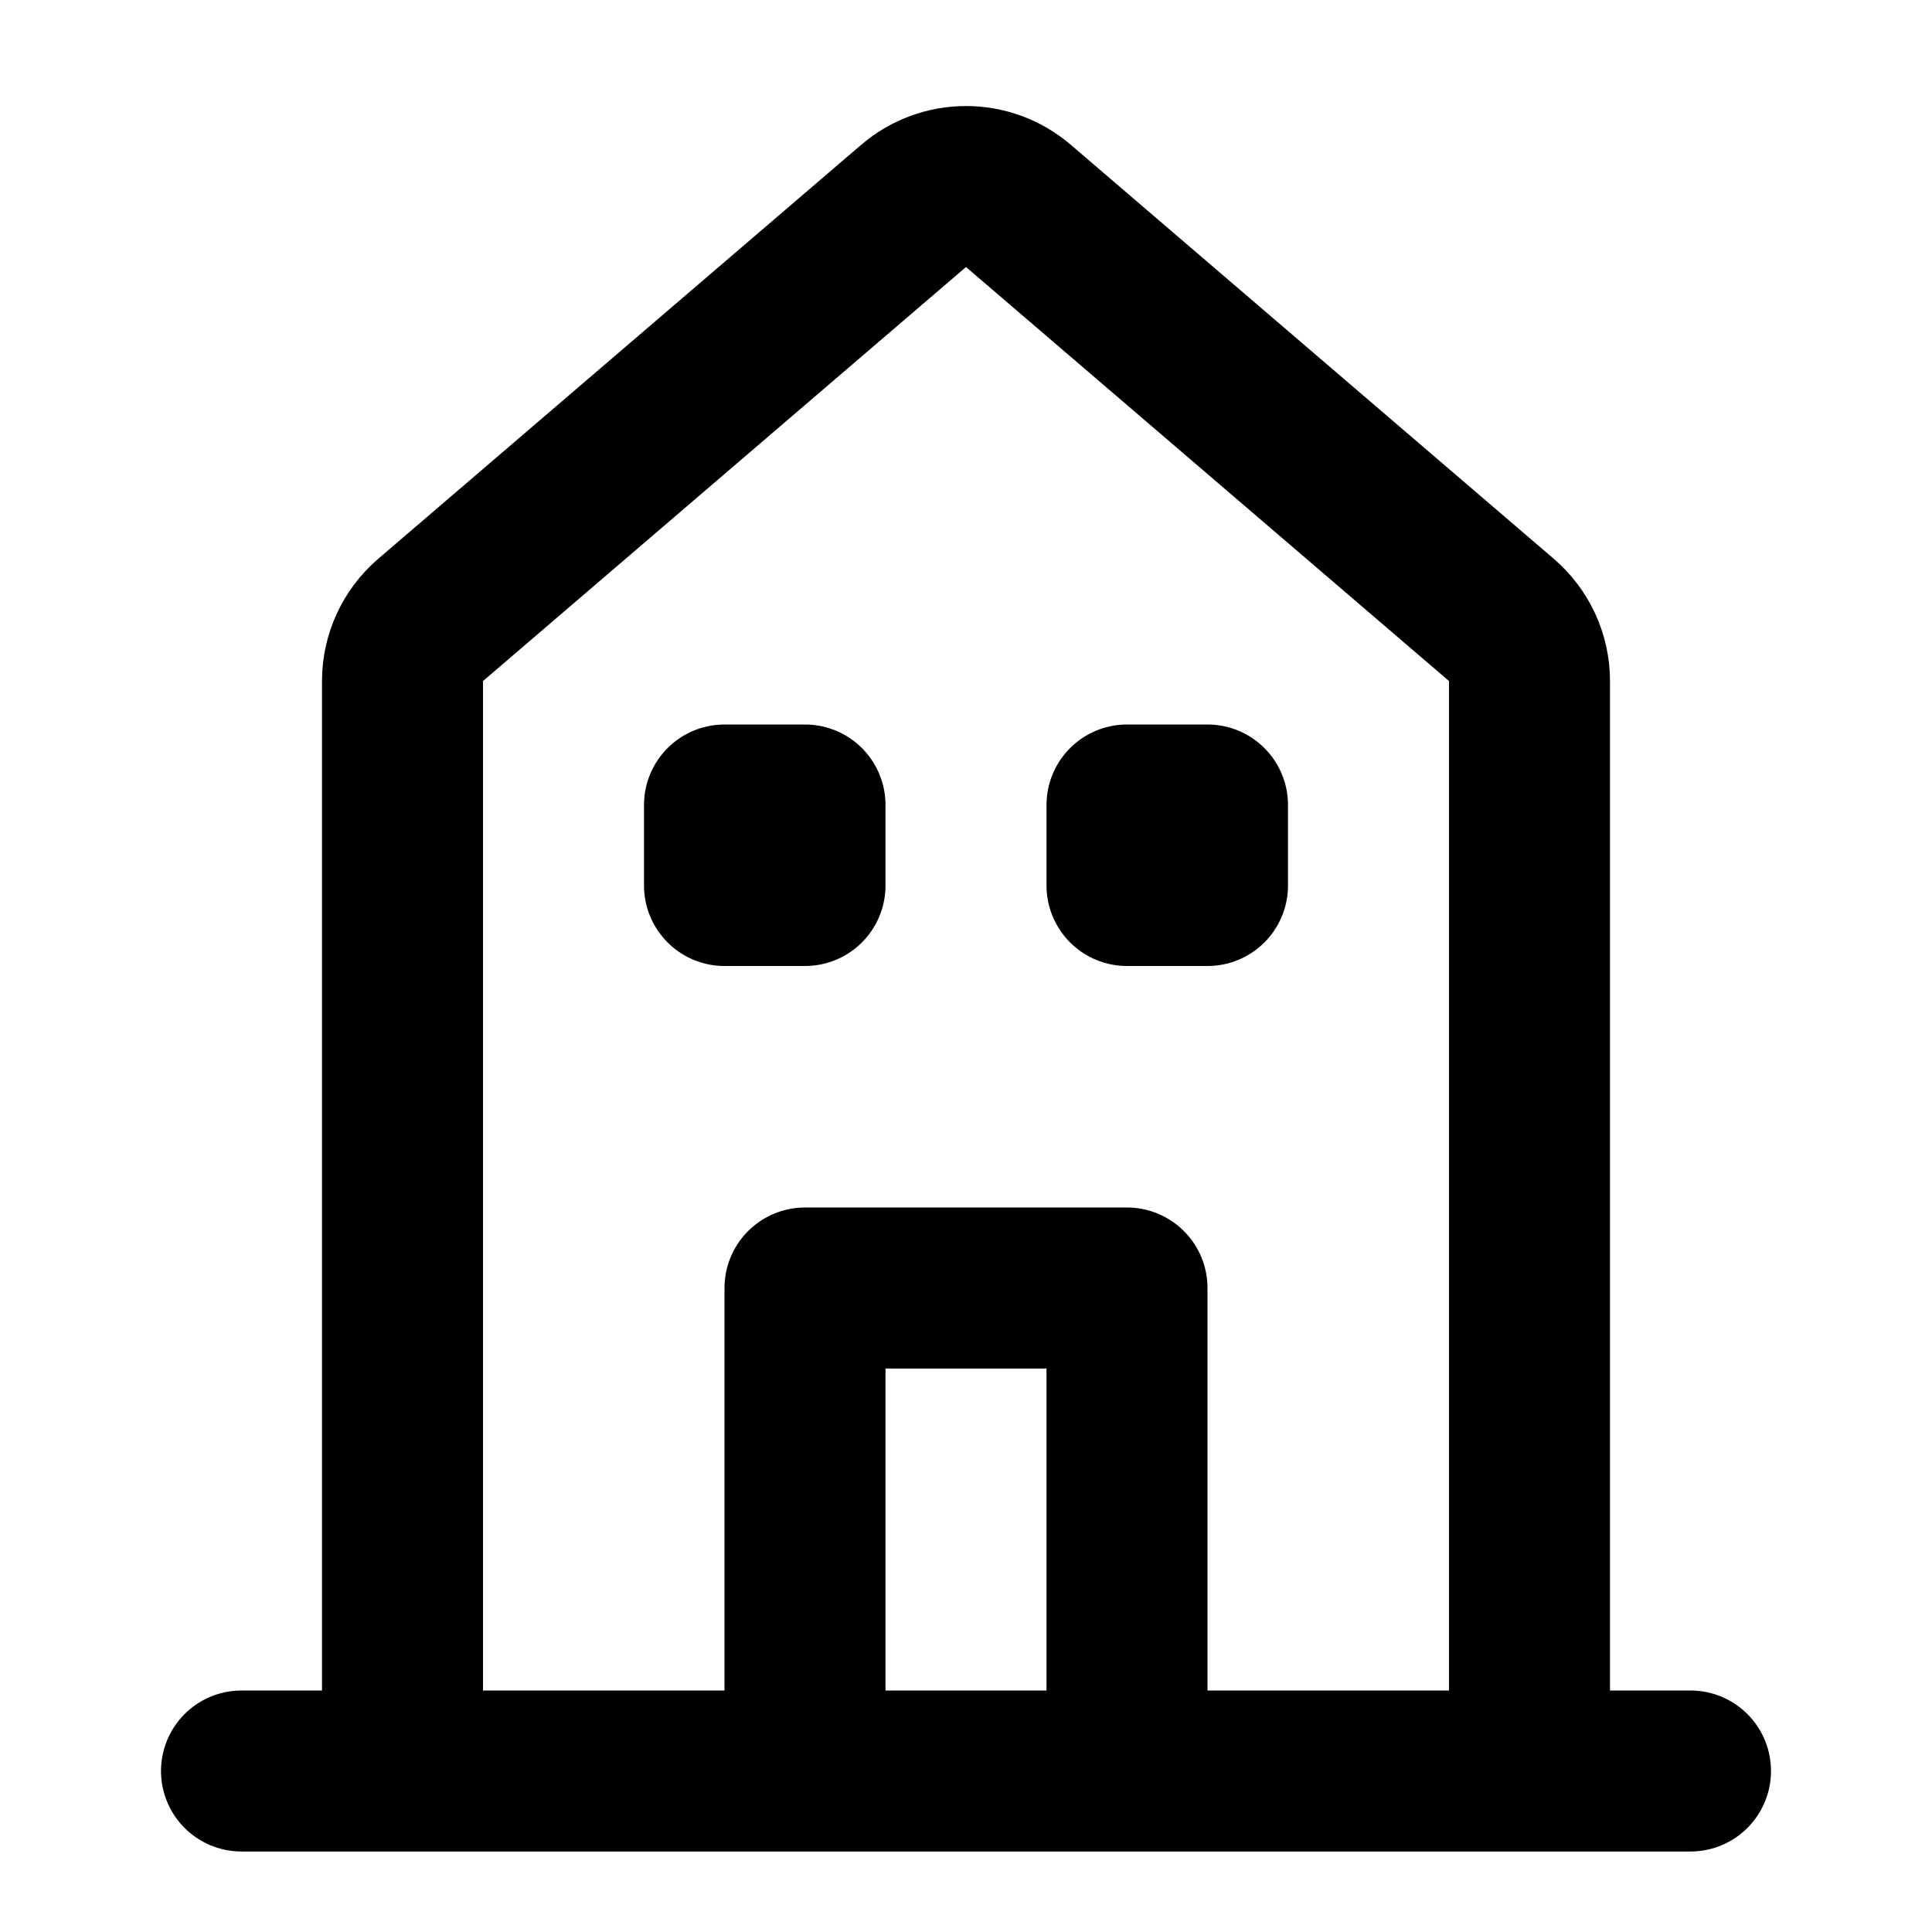 <svg width="24" height="24" viewBox="0 0 24 24" fill="none" xmlns="http://www.w3.org/2000/svg">
<path d="M3 22H21M19 22H5V8.46C5 8.168 5.128 7.891 5.349 7.701L11.349 2.558C11.724 2.237 12.276 2.237 12.651 2.558L18.651 7.701C18.872 7.891 19 8.168 19 8.46V22ZM10 16H14V22H10V16ZM9 10H10V11H9V10ZM14 10H15V11H14V10Z" stroke="black" stroke-width="2" stroke-linecap="round" stroke-linejoin="round"/>
</svg>
